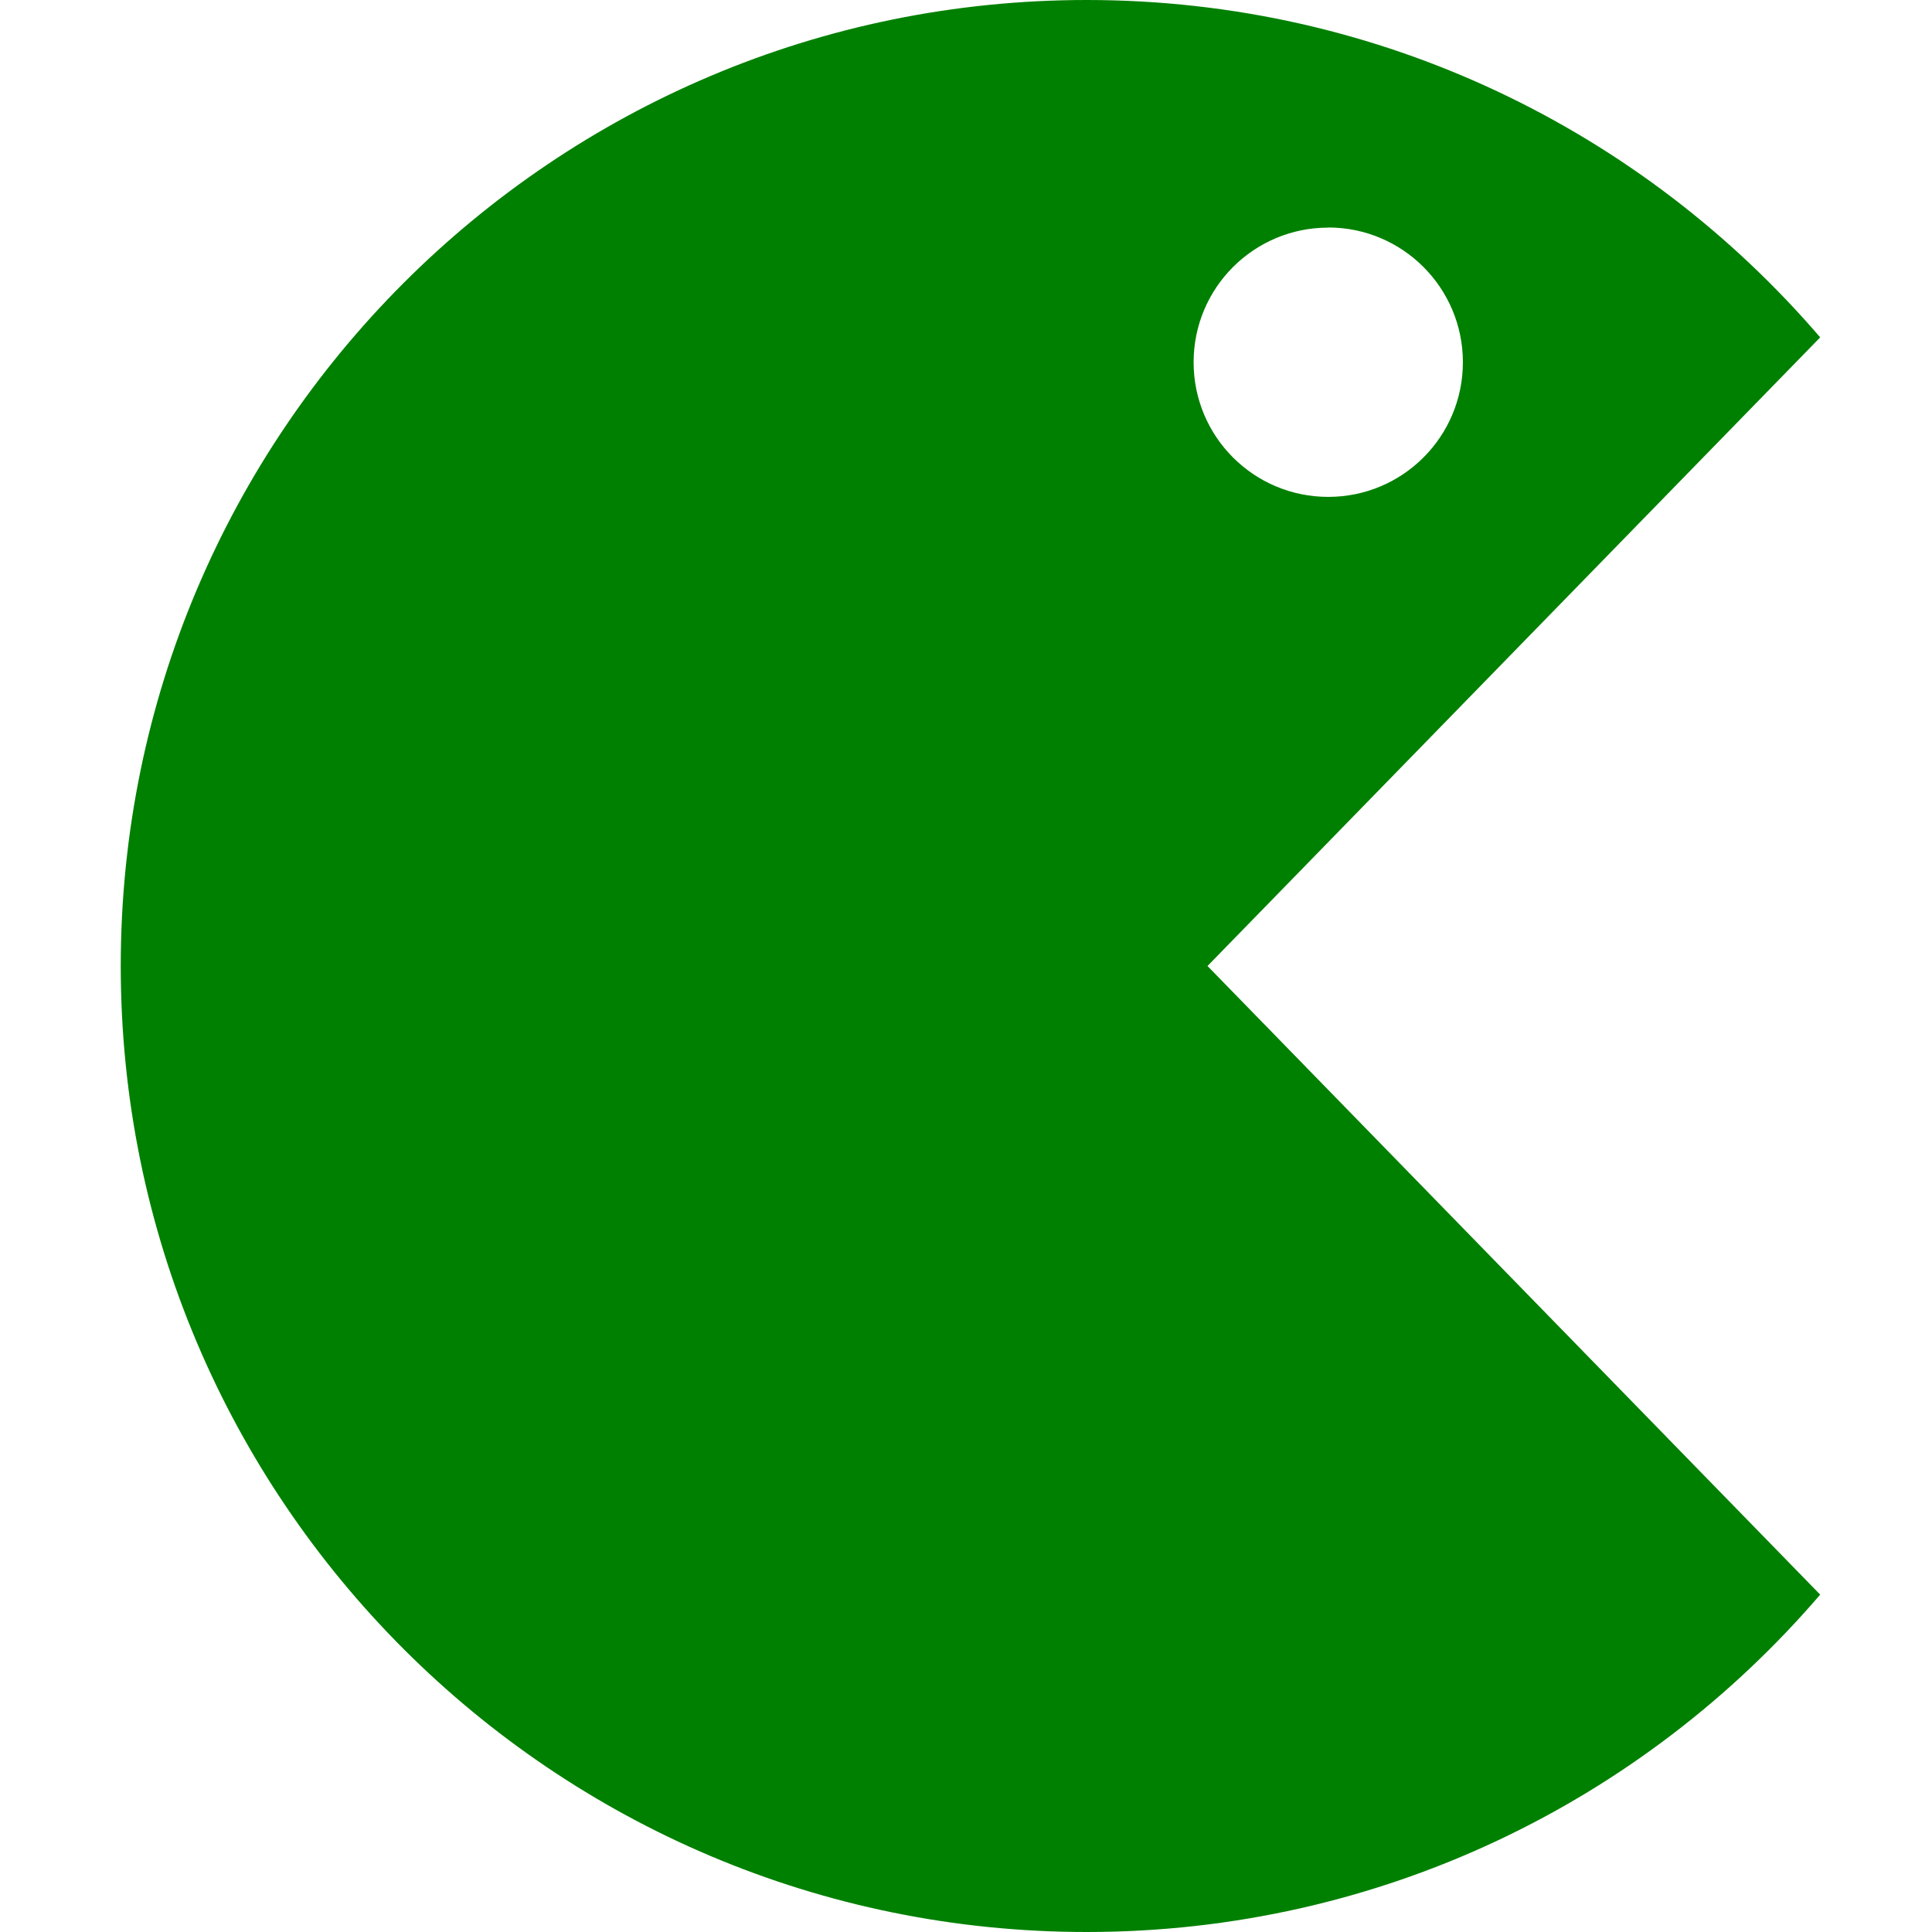 <svg xmlns="http://www.w3.org/2000/svg" width="32" height="32" viewBox="0 0 32 32"><path d="M30.148 5.588C27.214 2.168 22.86 0 18 0 9.163 0 2 7.163 2 16s7.163 16 16 16c4.86 0 9.213-2.167 12.148-5.588L20 16 30.148 5.588zM22 3.768c1.232 0 2.23 1 2.23 2.232S23.233 8.23 22 8.23 19.77 7.233 19.77 6s.998-2.23 2.23-2.23z" fill="green"/></svg>